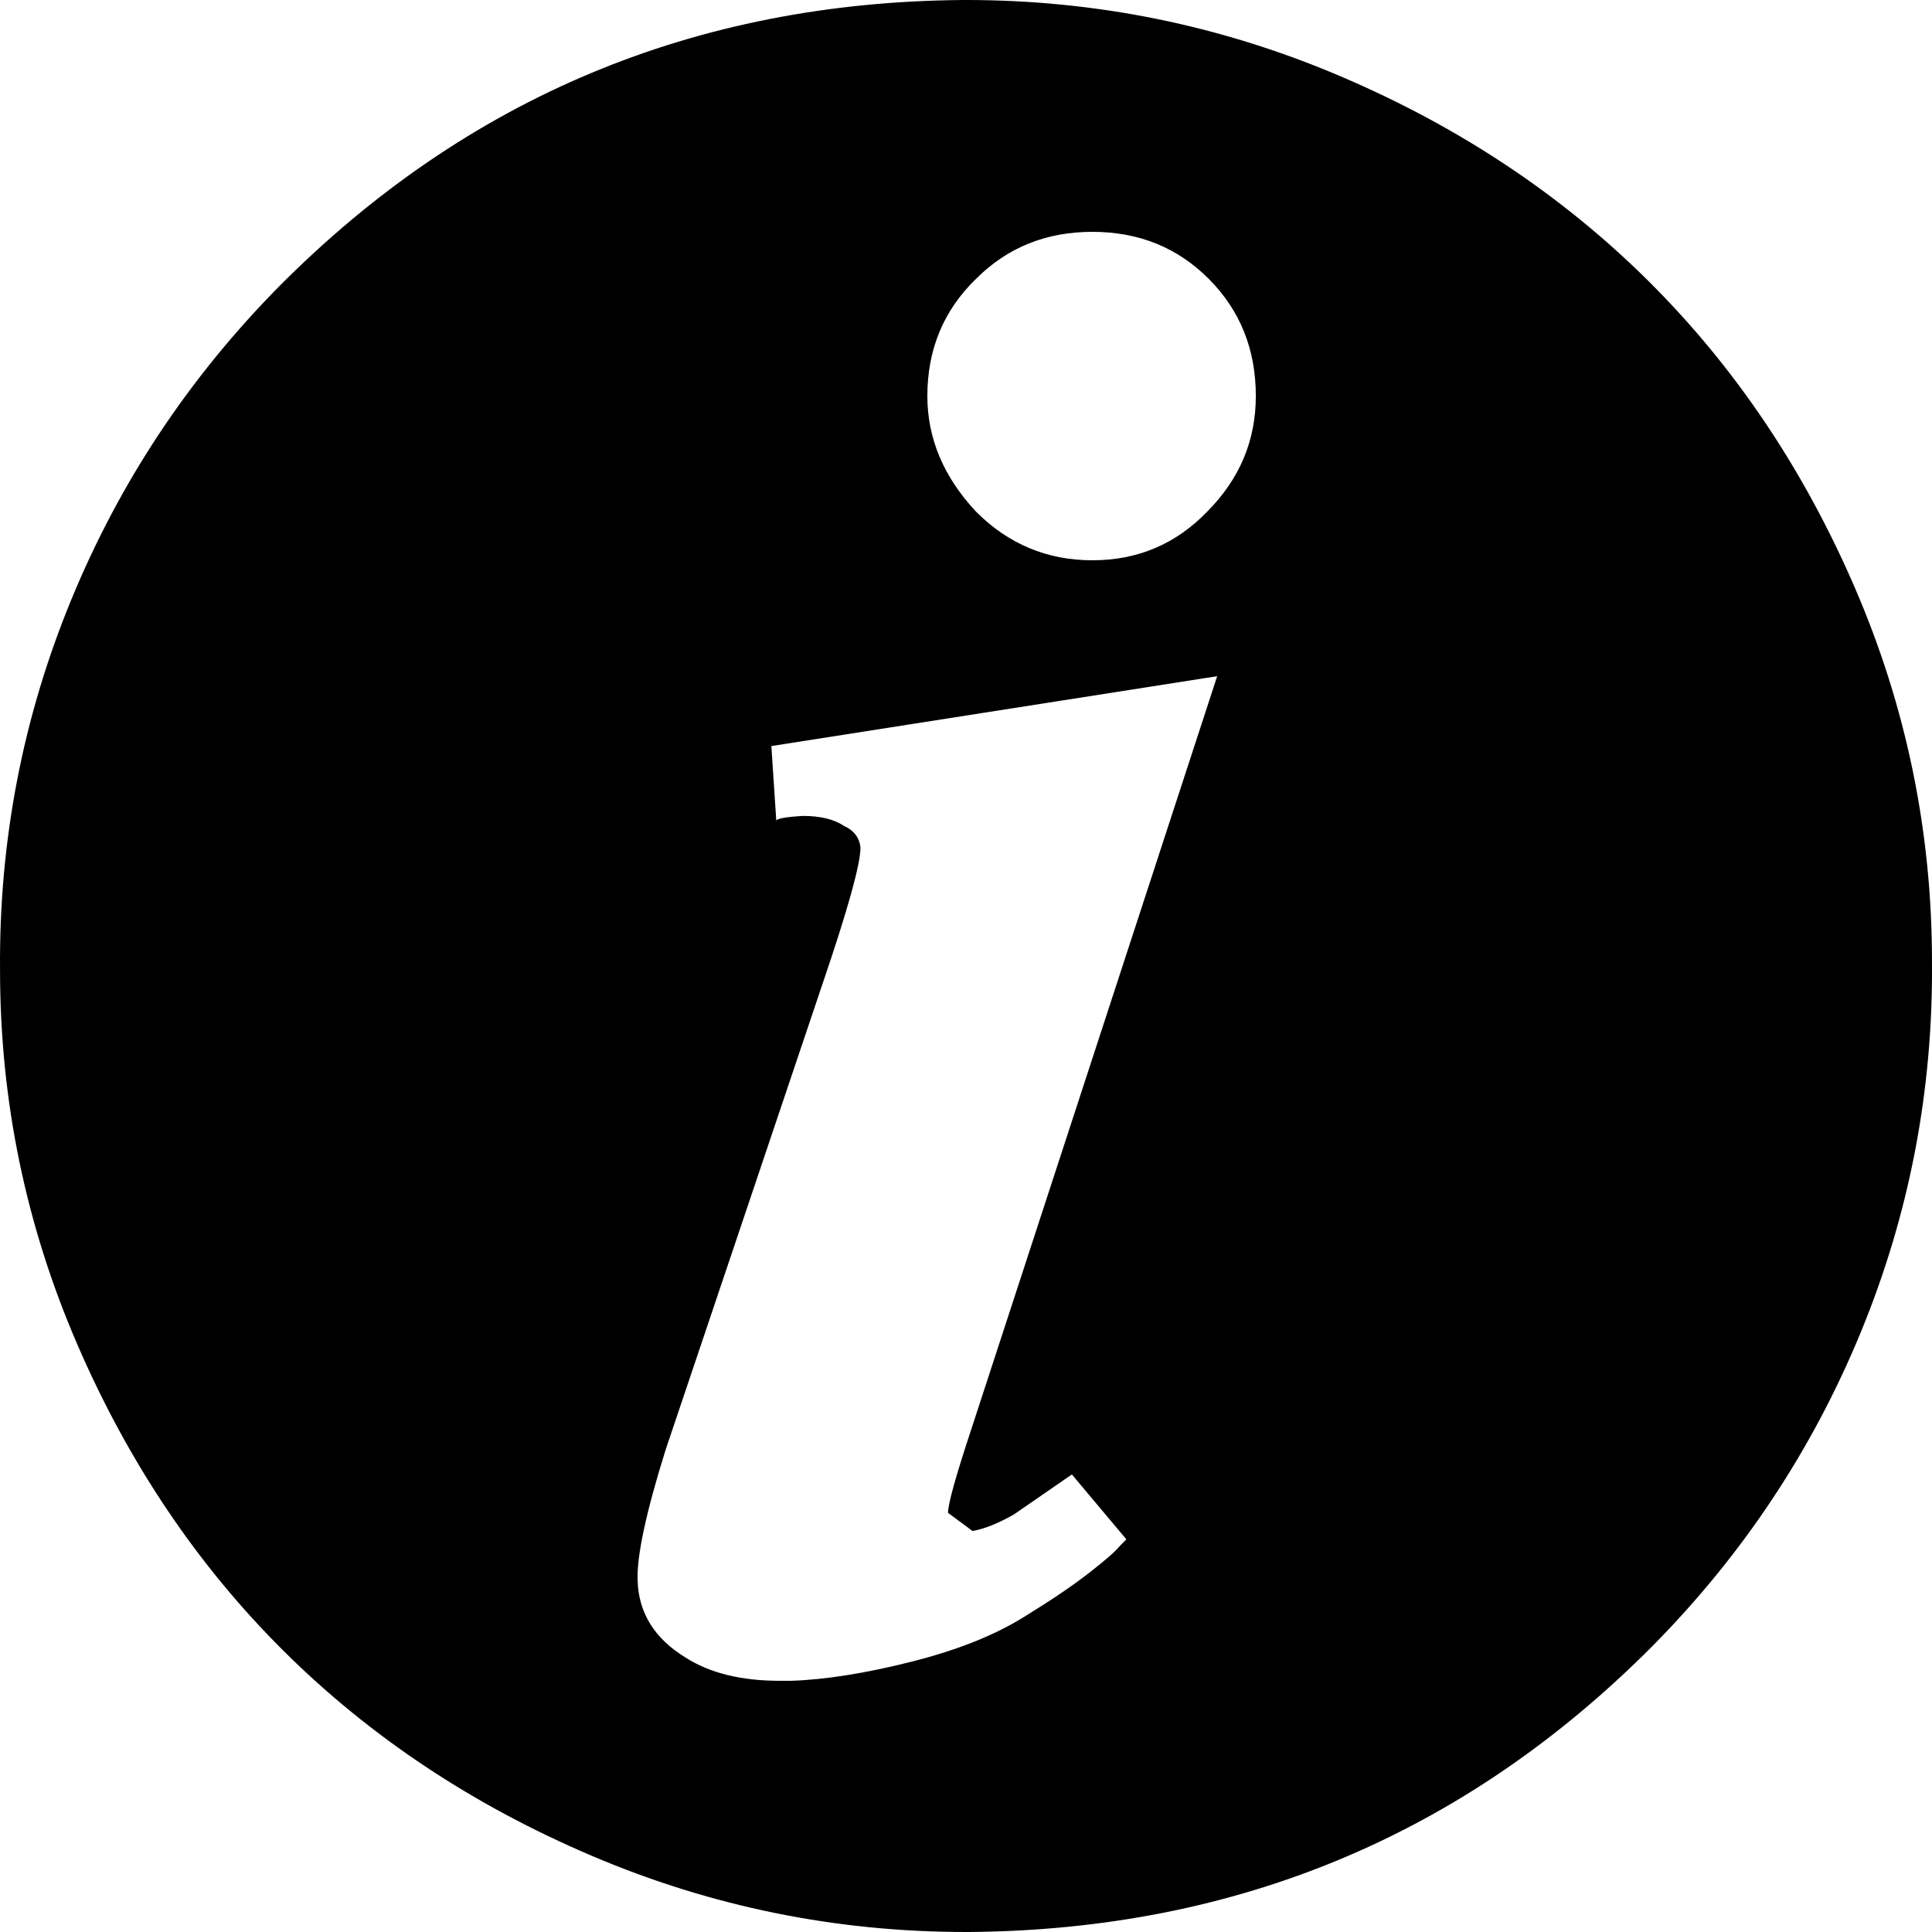 <svg viewBox="0 0 100 100" xmlns="http://www.w3.org/2000/svg">
  <title id="linkTitleID">Get more information</title>
  <desc id="linkDescID">Informative icon</desc>
    <path d="m49.832 0h.17c6.736 0 13.185 1.311 19.349 3.934 6.164 2.622 11.485 6.158 15.966 10.606 4.48 4.449 8.048 9.752 10.703 15.911 2.655 6.159 3.981 12.604 3.979 19.334.057 6.672-1.17 13.059-3.681 19.161-2.511 6.102-6.107 11.521-10.788 16.255-9.703 9.752-21.488 14.685-35.357 14.799h-.17c-6.733 0-13.183-1.311-19.349-3.934-6.166-2.622-11.488-6.158-15.966-10.606s-8.045-9.752-10.703-15.911c-2.657-6.159-3.984-12.604-3.983-19.334-.057-6.672 1.17-13.059 3.681-19.161 2.511-6.102 6.107-11.521 10.788-16.255 9.703-9.752 21.488-14.685 35.357-14.799zm12.657 26.476c1.675-1.683 2.512-3.675 2.512-5.976 0-2.413-.81-4.432-2.429-6.059s-3.629-2.441-6.03-2.441c-2.401 0-4.411.814-6.03 2.441-1.675 1.627-2.512 3.647-2.512 6.059 0 2.187.837 4.179 2.512 5.976 1.675 1.683 3.684 2.524 6.03 2.524 2.345 0 4.327-.841 5.947-2.524zm-12.137 52.778-1.282-.949c0-.459.399-1.894 1.197-4.305l12.734-39-23.075 3.616.255 3.873c0-.114.455-.2 1.366-.257.911 0 1.624.172 2.138.517.512.231.797.604.853 1.12 0 .861-.655 3.213-1.965 7.058l-8.118 24.106c-1.024 3.272-1.508 5.539-1.451 6.801.057 1.664.883 2.984 2.478 3.959 1.253.804 2.877 1.205 4.871 1.205h.598c1.765-.057 3.845-.388 6.238-.991 2.393-.604 4.359-1.393 5.898-2.368 1.31-.804 2.392-1.536 3.246-2.197.854-.661 1.396-1.134 1.625-1.419l.343-.346-2.821-3.36-2.991 2.065c-.798.459-1.51.745-2.138.86z" class="fill-color" fill-rule="nonzero"/>
</svg>
